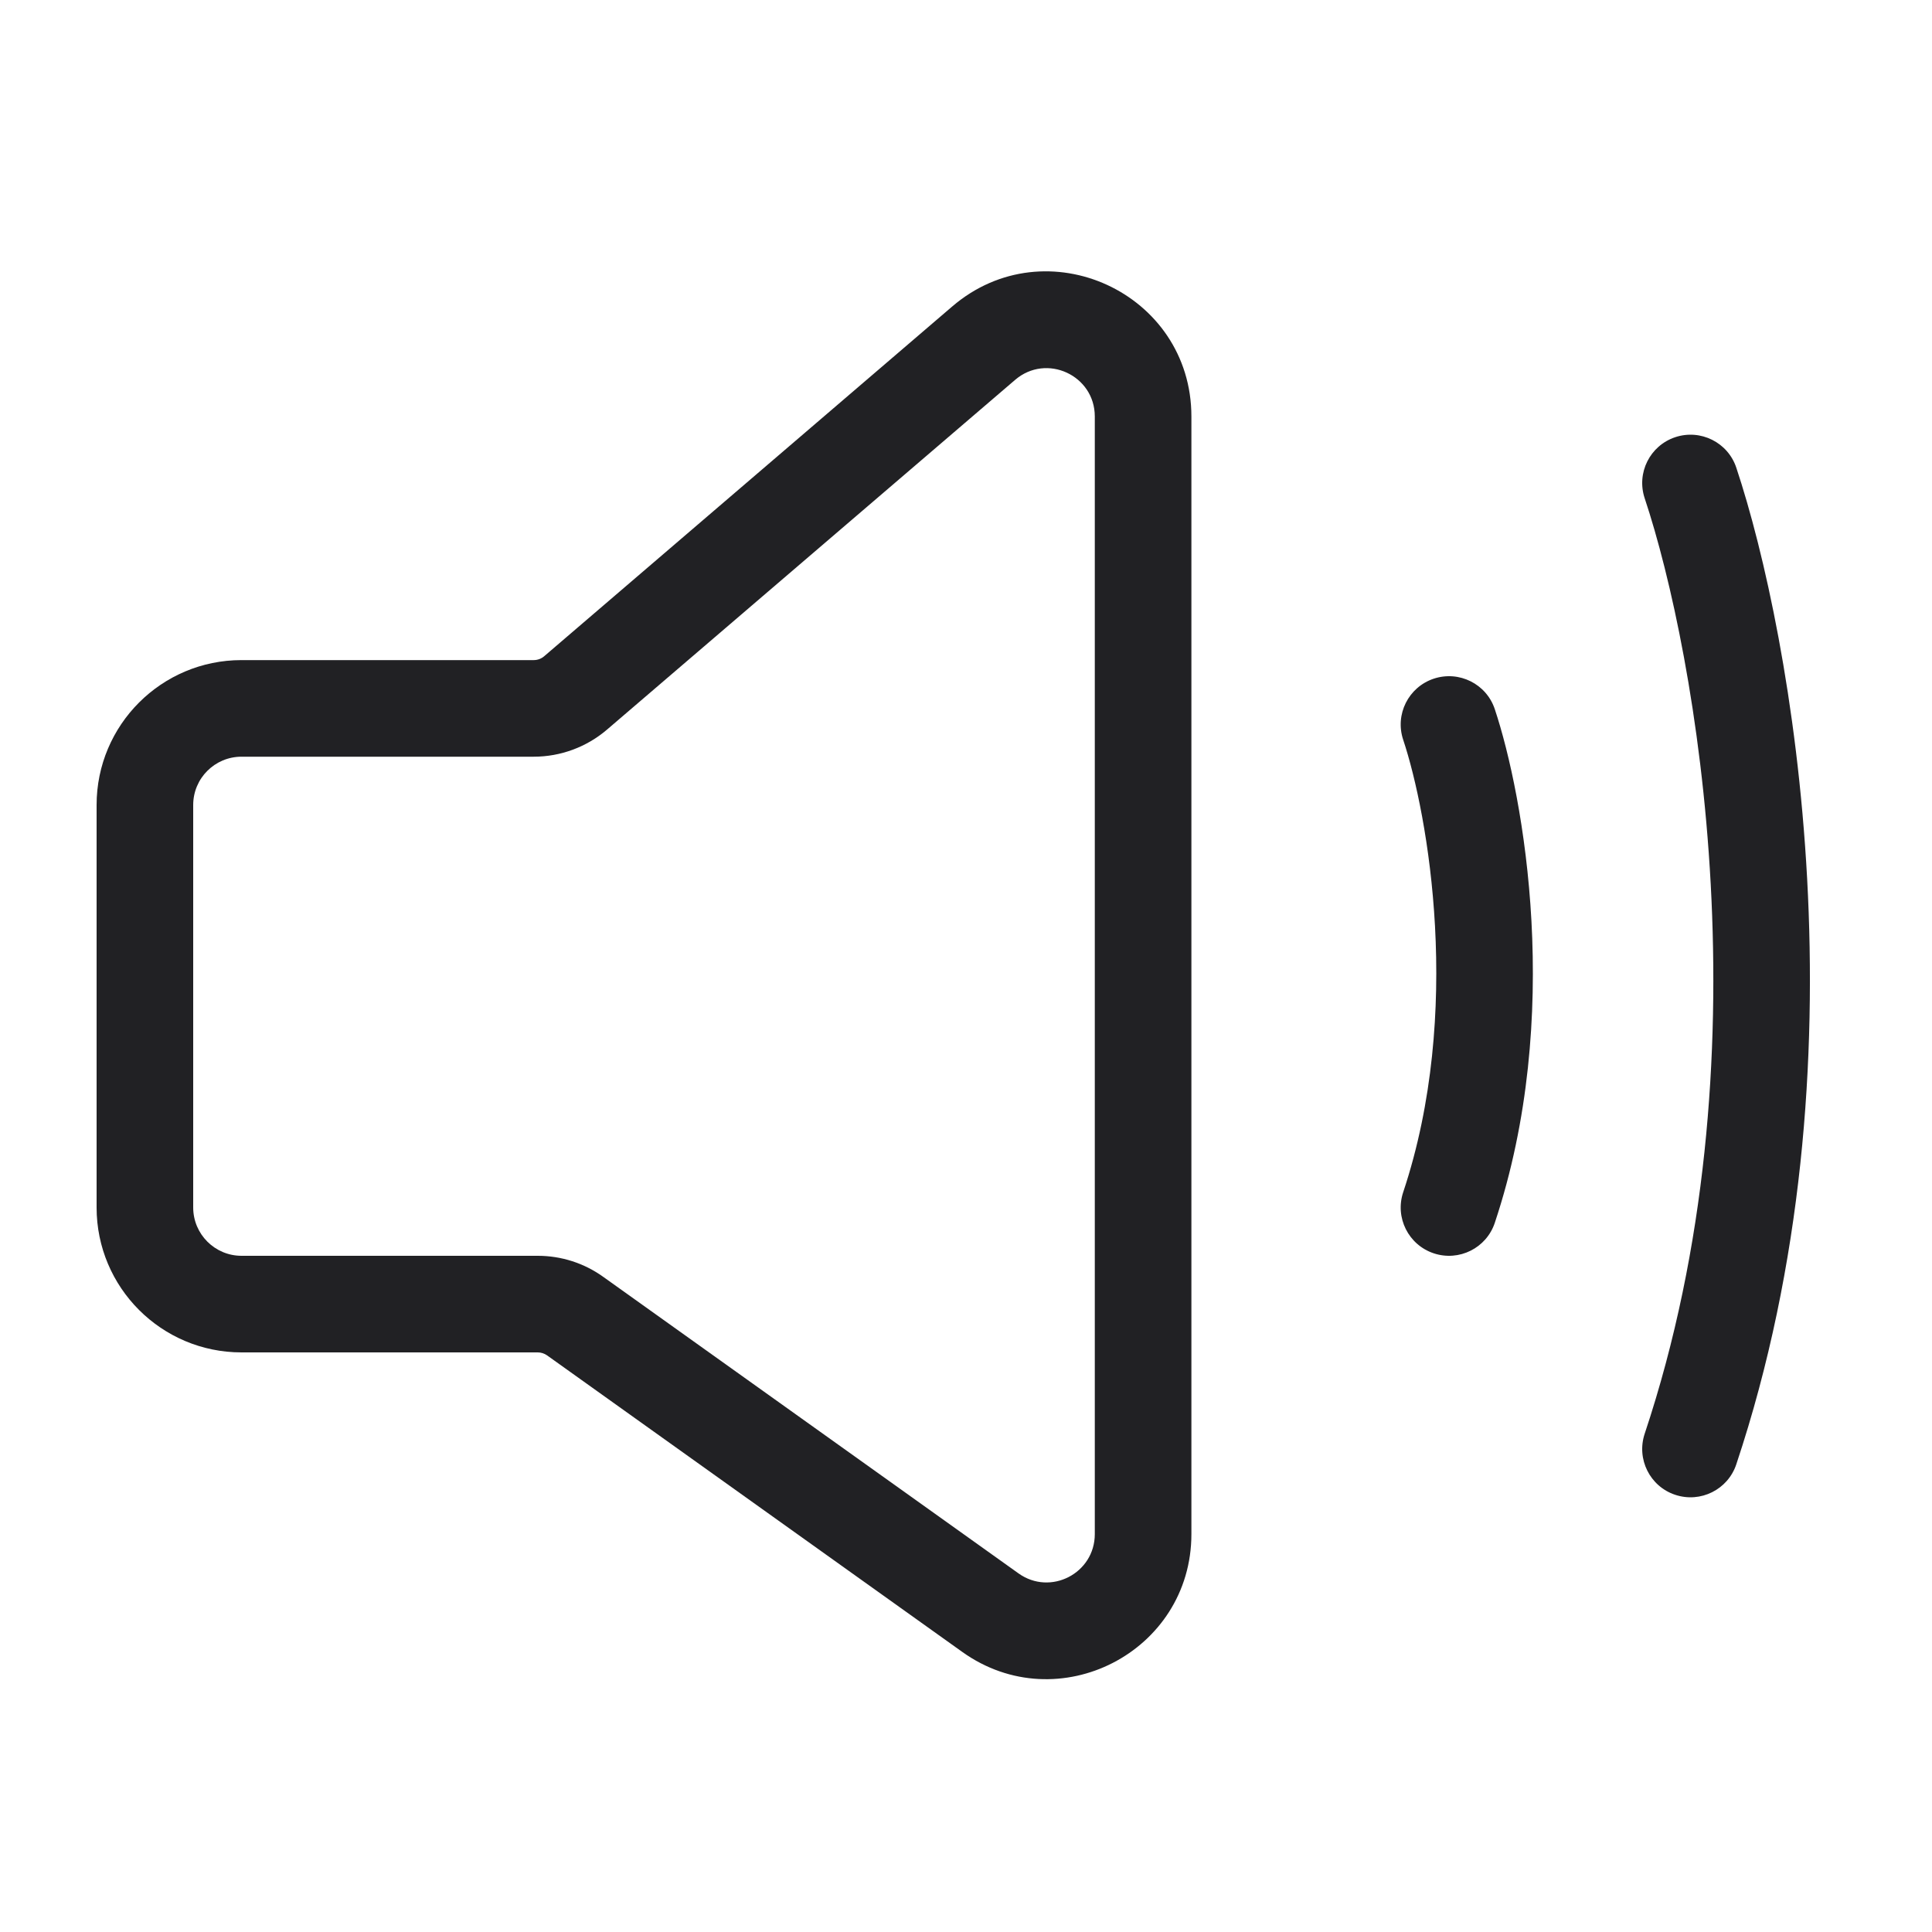 <svg width="24" height="24" viewBox="0 0 24 24" fill="none" xmlns="http://www.w3.org/2000/svg">
<g id="Weight=Thin">
<g id="vector">
<path fill-rule="evenodd" clip-rule="evenodd" d="M11.829 3.807L6.76 8.152C6.724 8.183 6.678 8.2 6.63 8.2H3C2.006 8.2 1.2 9.006 1.2 10V15C1.2 15.994 2.006 16.8 3 16.8H6.68C6.721 16.8 6.762 16.813 6.796 16.837L11.954 20.521C13.145 21.372 14.8 20.521 14.8 19.057V5.174C14.8 3.636 12.996 2.807 11.829 3.807ZM12.61 4.719C12.999 4.385 13.6 4.661 13.6 5.174V19.057C13.6 19.545 13.049 19.829 12.652 19.545L7.493 15.861C7.256 15.691 6.972 15.6 6.68 15.6H3C2.669 15.6 2.4 15.331 2.4 15V10C2.4 9.668 2.669 9.4 3 9.4H6.63C6.964 9.4 7.288 9.28 7.541 9.063L12.61 4.719Z" fill="#212124"/>
<path d="M20.81 5.431C21.125 5.326 21.465 5.496 21.569 5.81C22.261 7.887 23.224 13.227 21.569 18.19C21.465 18.504 21.125 18.674 20.81 18.569C20.496 18.465 20.326 18.125 20.431 17.81C21.977 13.173 21.072 8.114 20.431 6.19C20.326 5.875 20.496 5.536 20.81 5.431Z" fill="#212124"/>
<path d="M17.81 8.431C18.125 8.326 18.465 8.496 18.569 8.81C18.928 9.887 19.424 12.627 18.569 15.19C18.465 15.504 18.125 15.674 17.81 15.569C17.496 15.464 17.326 15.125 17.431 14.81C18.177 12.573 17.739 10.114 17.431 9.19C17.326 8.875 17.496 8.536 17.81 8.431Z" fill="#212124"/>
</g>
</g>
</svg>
